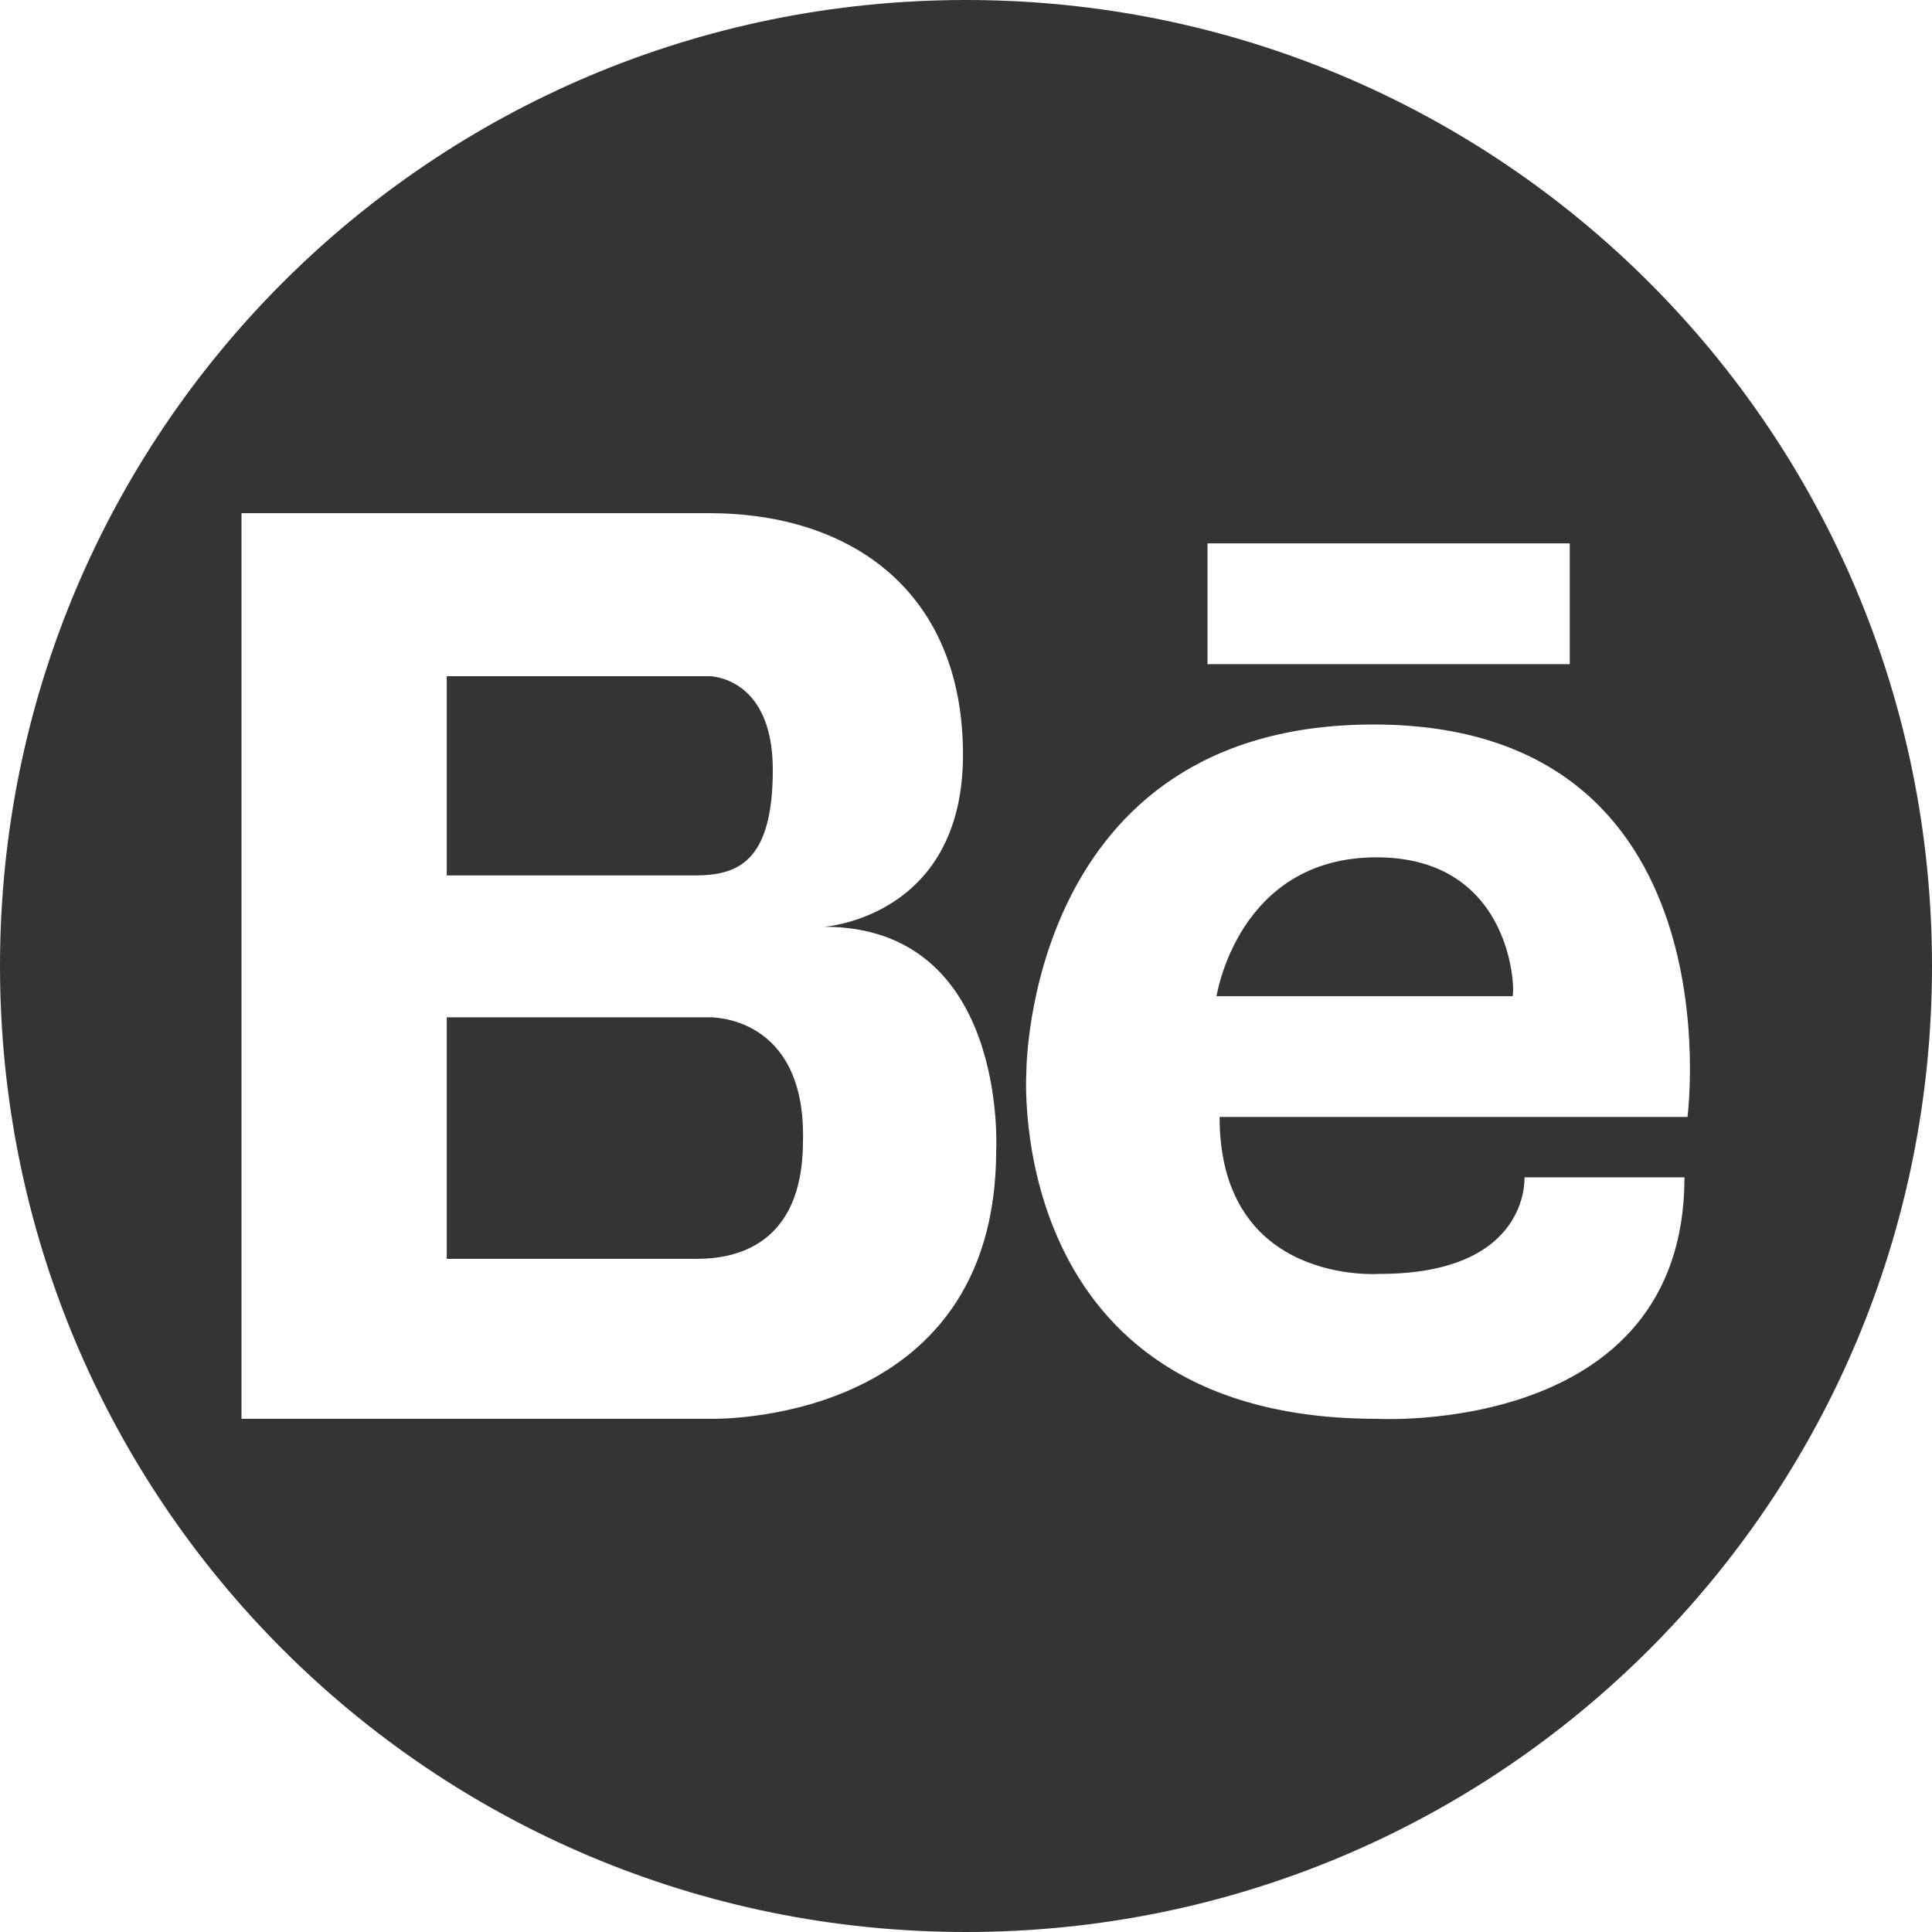 <svg xmlns="http://www.w3.org/2000/svg" viewBox="0 0 64 64" enable-background="new 0 0 64 64"><style type="text/css">.st0{fill:#343434;}</style><path class="st0" d="M32 0c-17.7 0-32 14.3-32 32s14.3 32 32 32 32-14.3 32-32-14.3-32-32-32zm8 18h12v4h-12v-4zm-7 20.1c0 9.2-9.5 8.9-9.5 8.9h-15.5v-30h15.5c4.7 0 8.4 2.6 8.4 8s-4.6 5.7-4.6 5.7c6.1 0 5.7 7.4 5.7 7.4zm12.7 4.1c5 0 4.8-3.2 4.8-3.2h5.3c0 8.6-10.2 8-10.2 8-12.4 0-11.6-11.5-11.6-11.5s0-11.5 11.5-11.5c12.1 0 10.4 13 10.4 13h-15.5c0 5.6 5.3 5.2 5.3 5.2zM23.5 33.7h-8.7v8h8.3c1.2 0 3.5-.4 3.5-3.9.1-4.2-3.1-4.1-3.1-4.1zM25.6 25.5c0-3.1-2.1-3.1-2.1-3.1h-8.7v6.6h8.2c1.4 0 2.6-.4 2.6-3.5zM45.6 28.4c-4.6 0-5.3 4.6-5.3 4.6h9.8c.1 0 .1-4.6-4.5-4.6z"/></svg>